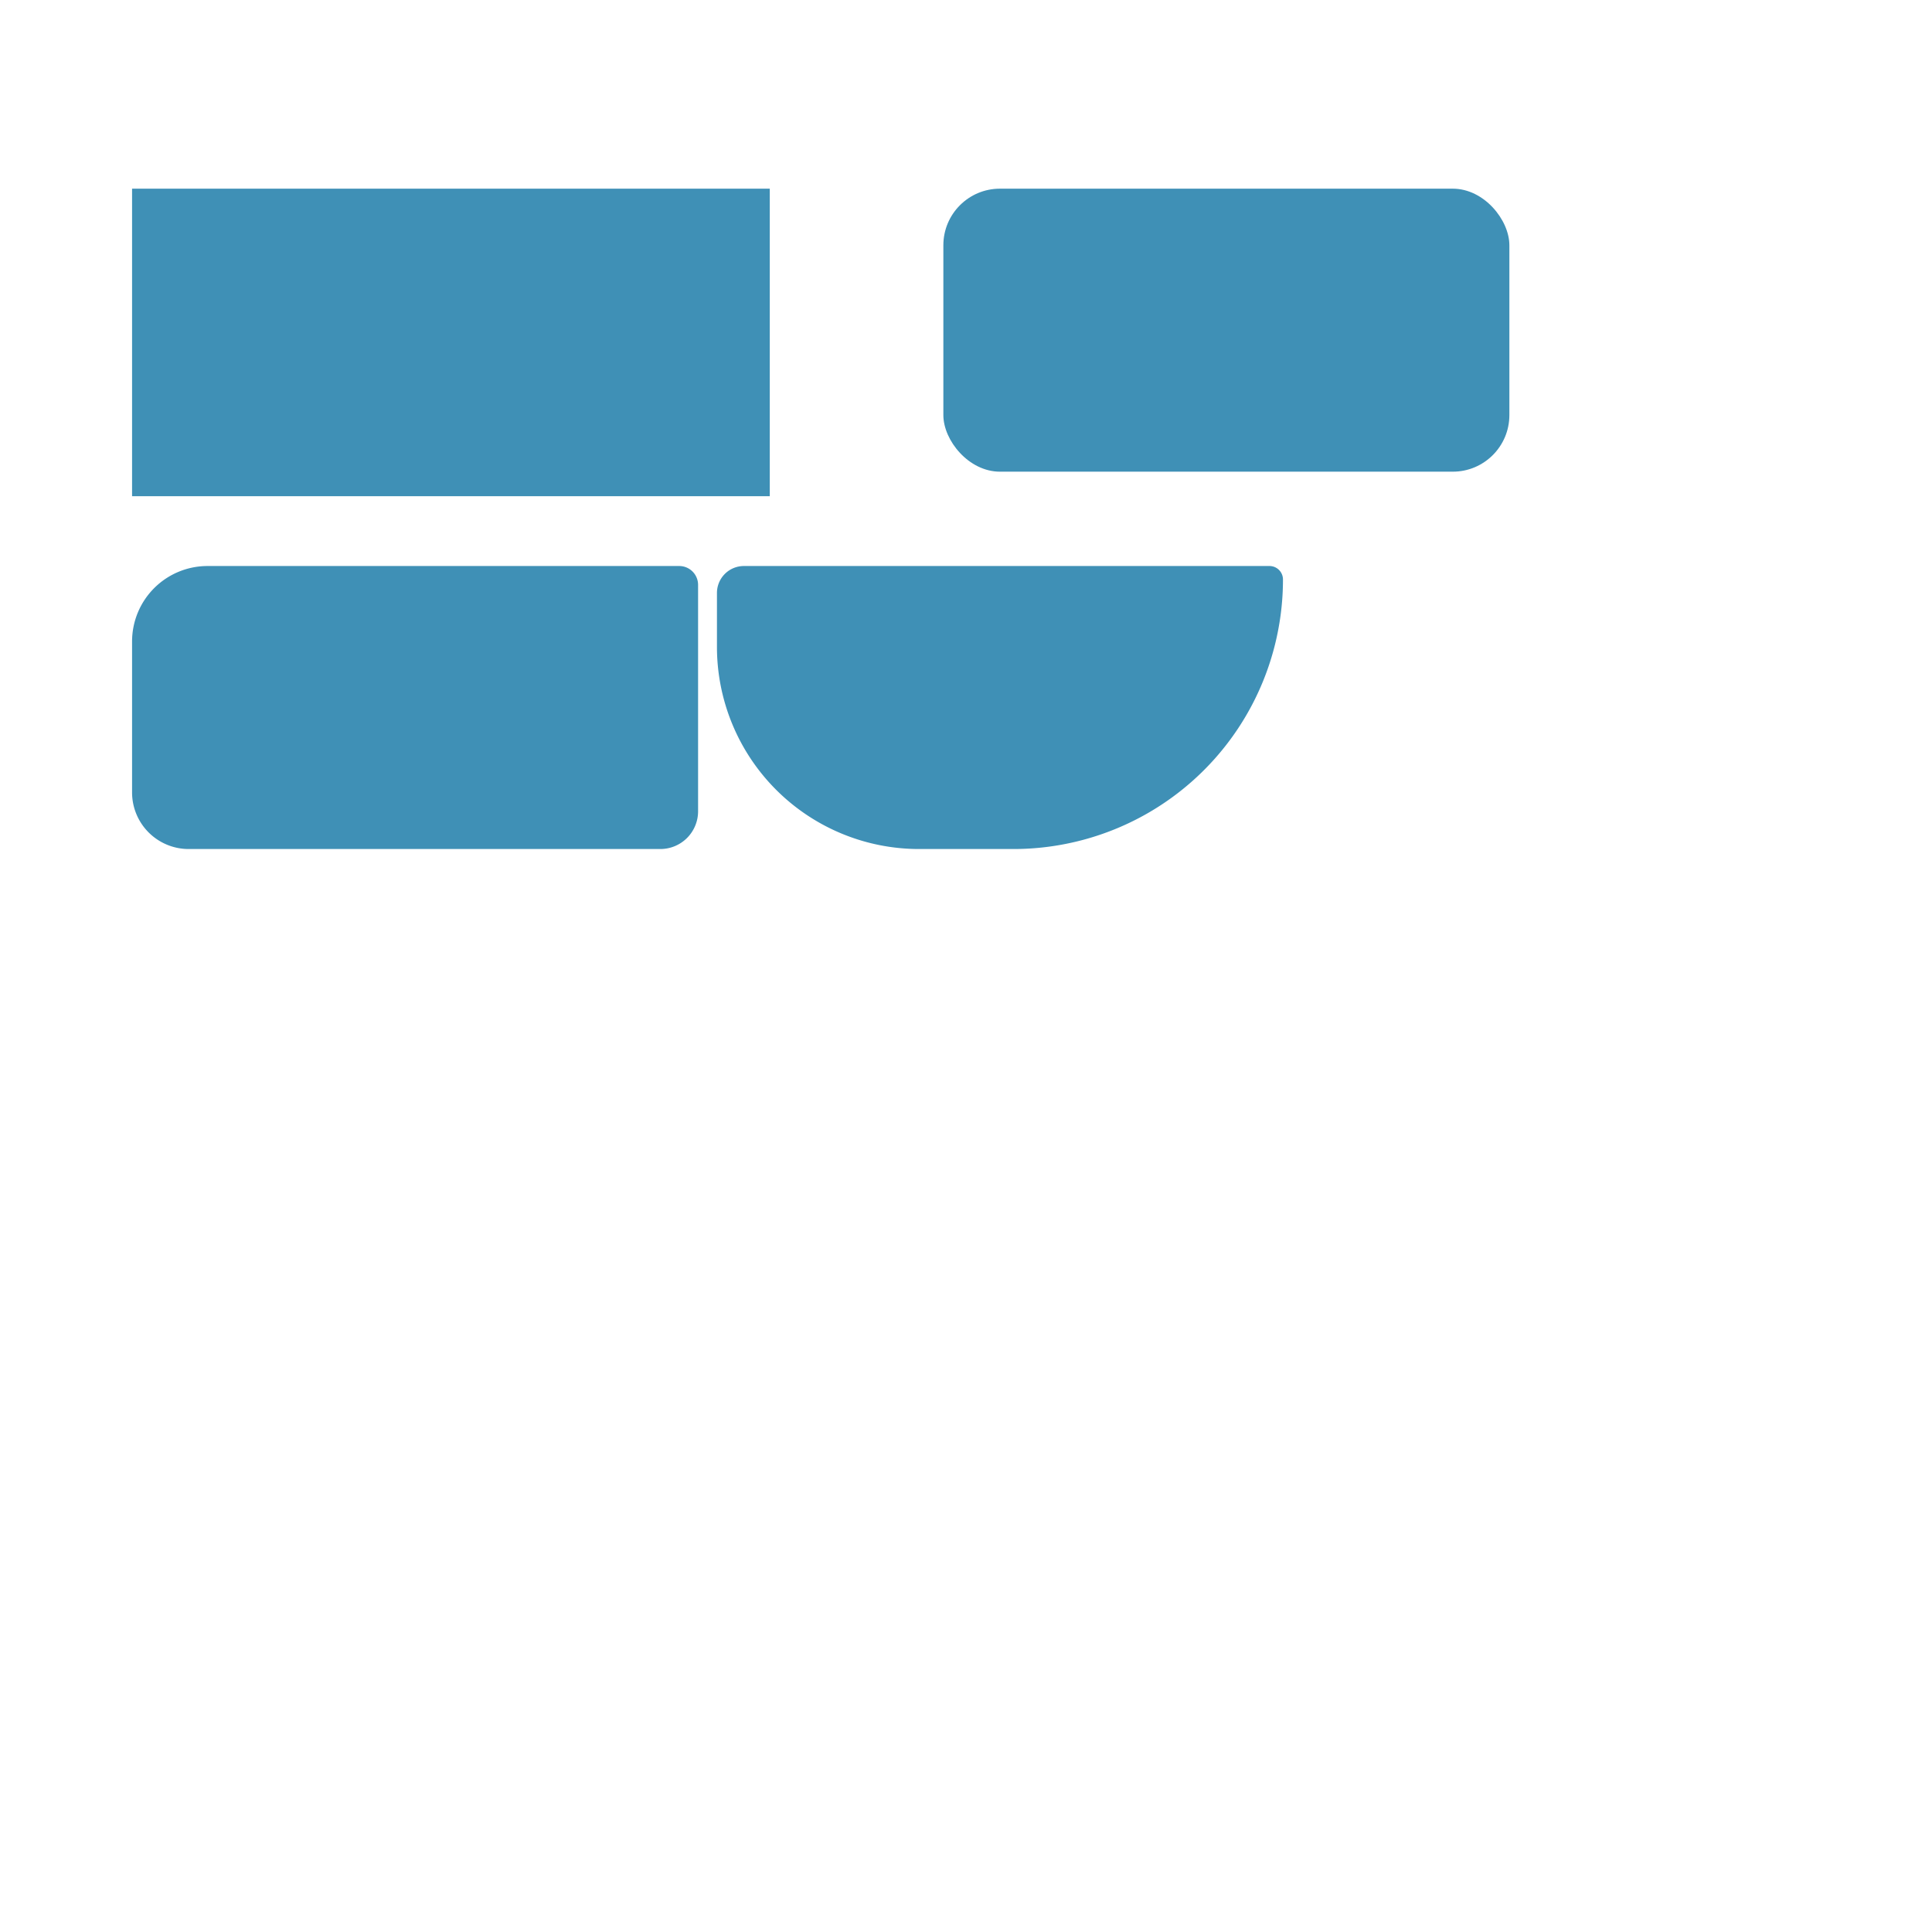 <svg xmlns="http://www.w3.org/2000/svg" xmlns:xlink="http://www.w3.org/1999/xlink" preserveAspectRatio="none" width="1024" height="1024" viewBox="0 0 1024 1024">
  <defs>
    <style>
      .cls-1 {
        fill: #3f90b6;
      }
    </style>
  </defs>
  <title>rect.psd</title>
  <rect id="Rectangle_2" data-name="Rectangle 2" class="cls-1" x="70" y="100" width="338" height="163"/>
  <rect id="Rectangle_1" data-name="Rectangle 1" class="cls-1" x="500" y="100" width="300" height="150" rx="30" ry="30"/>
  <path id="Rectangle_3" data-name="Rectangle 3" class="cls-1" d="M110,300H360a10,10,0,0,1,10,10V430a20,20,0,0,1-20,20H100a30,30,0,0,1-30-30V340a40,40,0,0,1,40-40Z"/>
  <path id="Rectangle_4" data-name="Rectangle 4" class="cls-1" d="M394.286,300H672.857A7.143,7.143,0,0,1,680,307.143v0A142.857,142.857,0,0,1,537.143,450h-50A107.143,107.143,0,0,1,380,342.857V314.286A14.286,14.286,0,0,1,394.286,300Z"/>
</svg>
